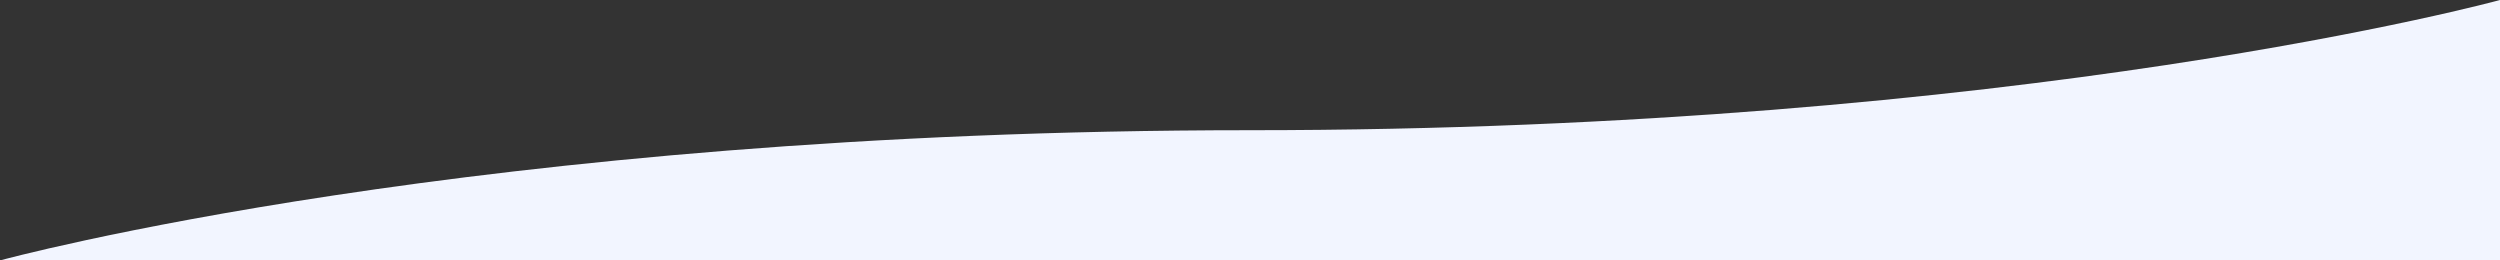 <svg xmlns="http://www.w3.org/2000/svg" width="1920" height="200"><rect width="100%" height="100%" fill="#333333" stroke="none"/><path d="M1920 200V0s-365 100-960 100S0 200 0 200z" fill="#f2f5ff" fill-rule="evenodd"/></svg>